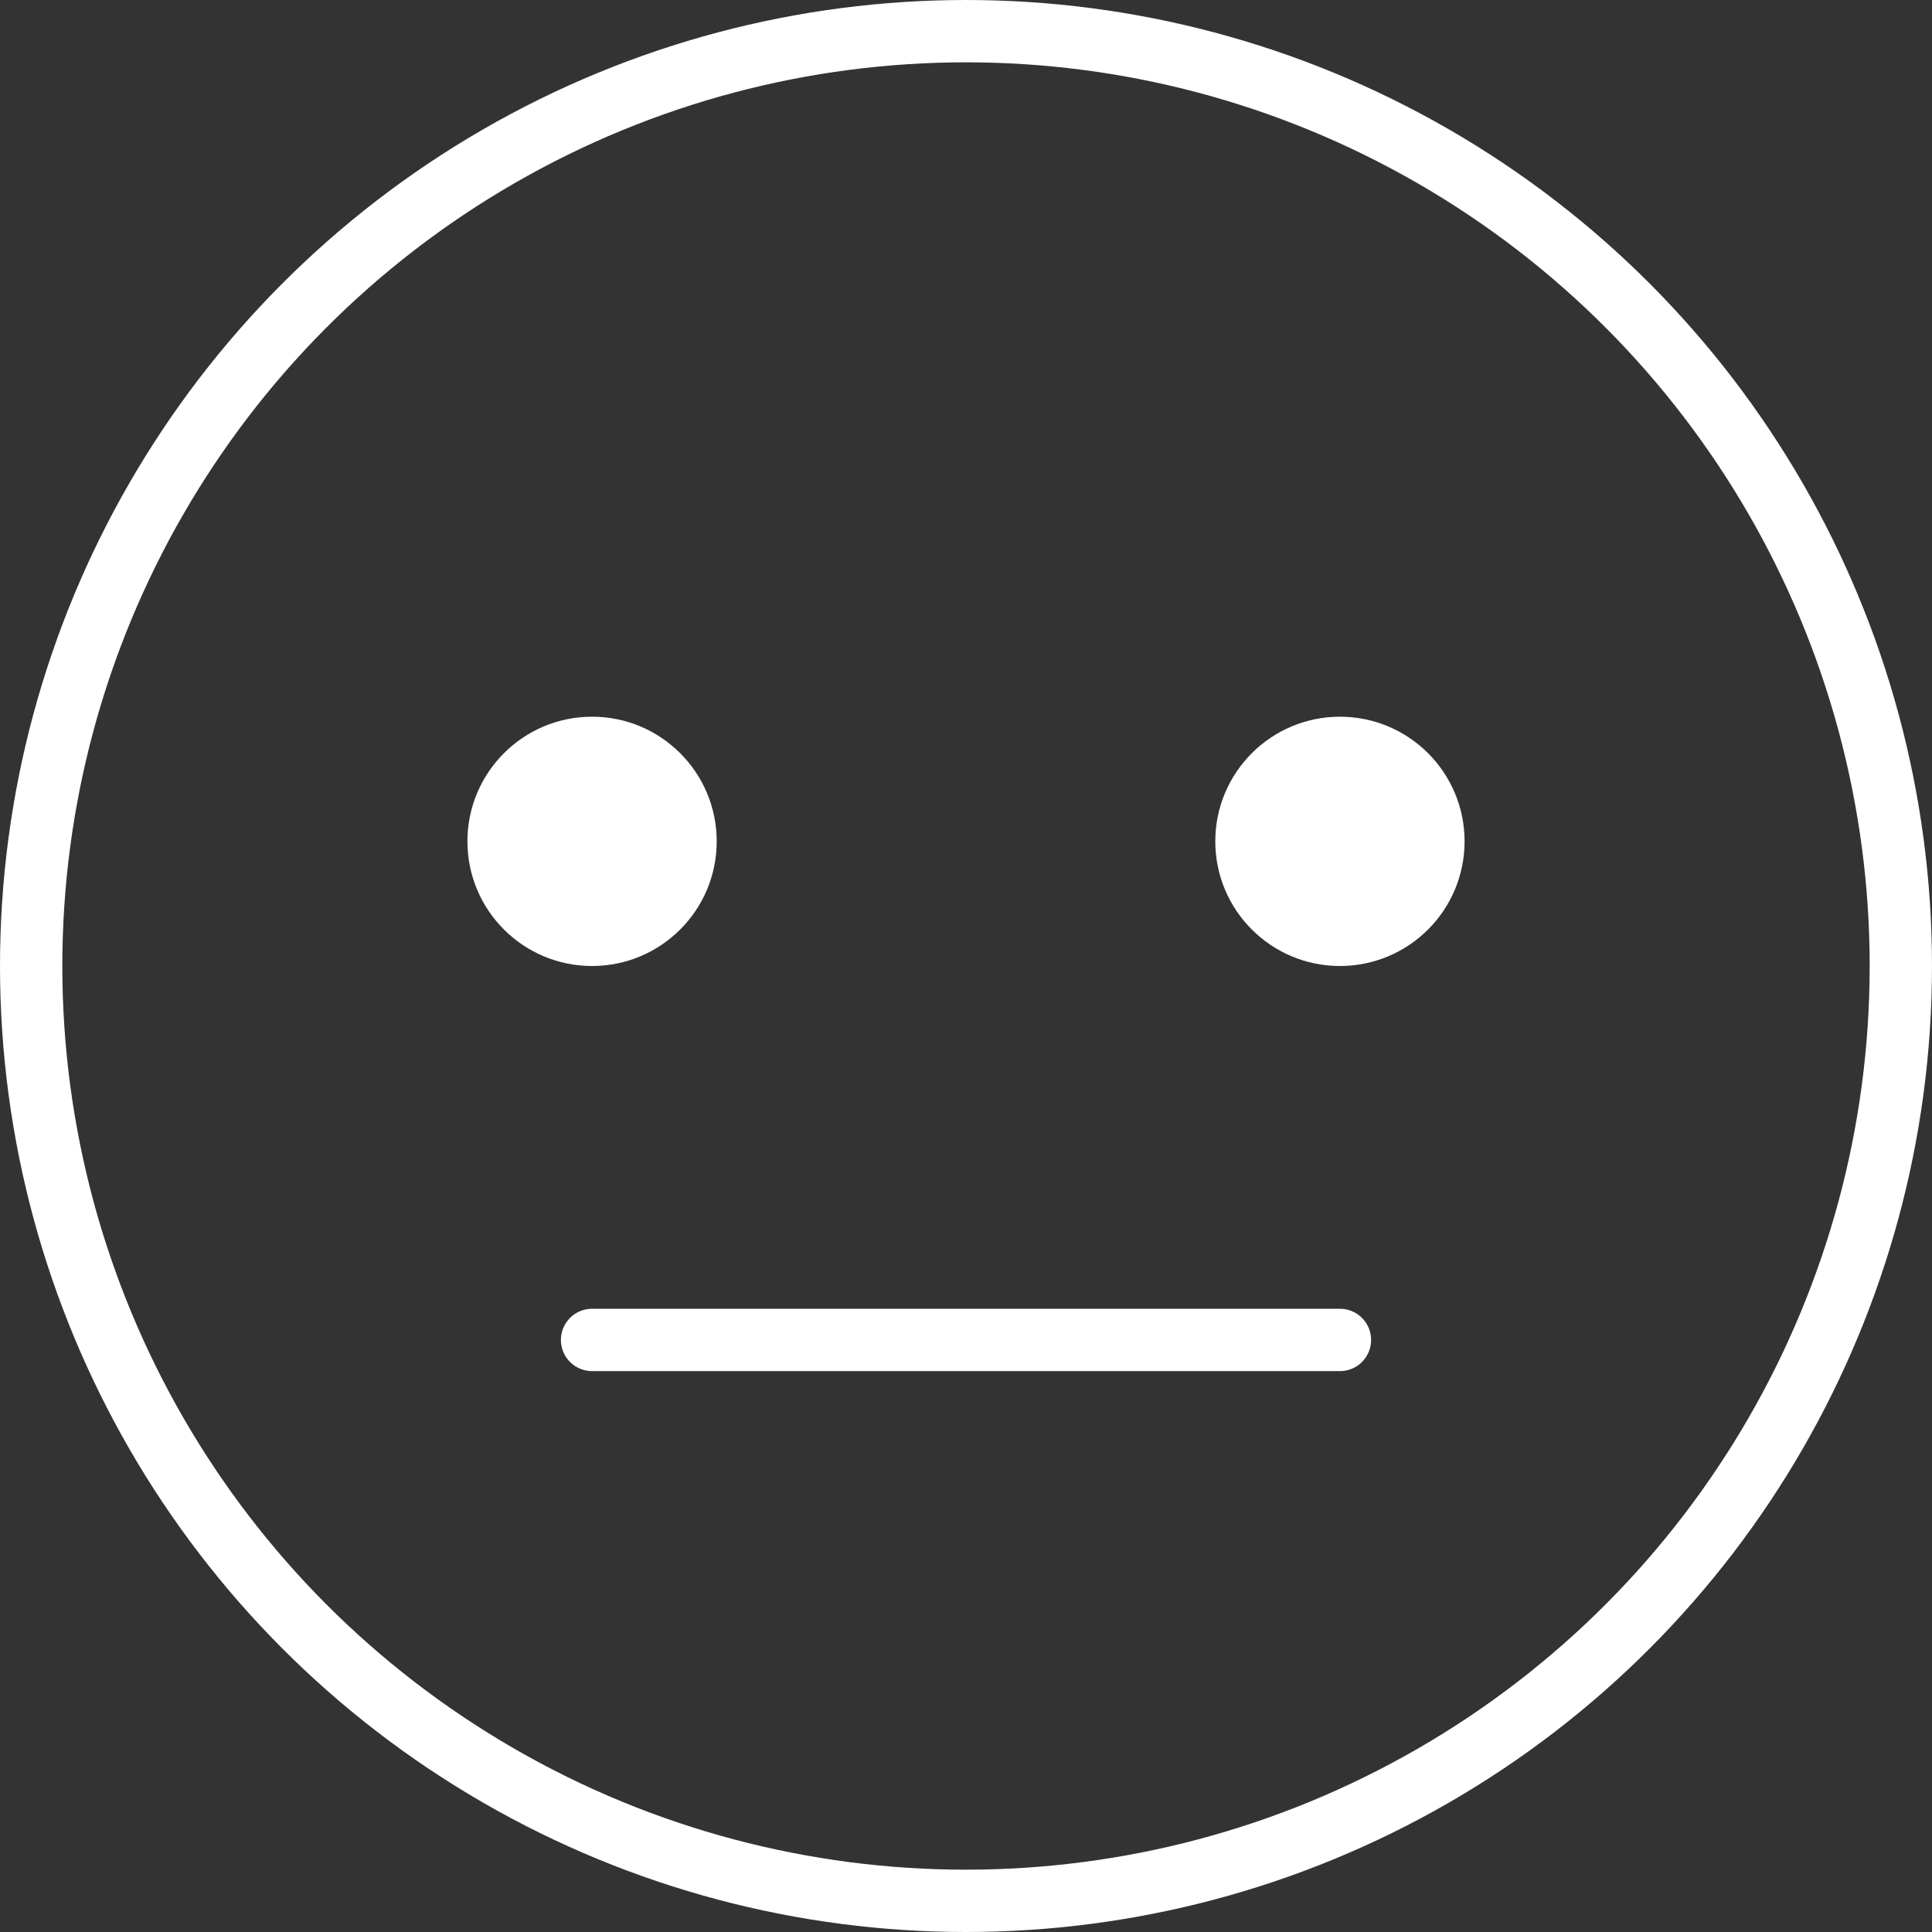 <?xml version="1.0" encoding="UTF-8"?>
<svg width="31px" height="31px" viewBox="0 0 31 31" version="1.1" xmlns="http://www.w3.org/2000/svg" xmlns:xlink="http://www.w3.org/1999/xlink">
    <rect x="0" y="0" width="31" height="31" fill="#333333" stroke="none"/>
    <!-- Generator: Sketch 60.1 (88133) - https://sketch.com -->
    <title>speechless-white</title>
    <desc>Created with Sketch.</desc>
    <g id="New" stroke="none" stroke-width="1" fill="none" fill-rule="evenodd">
        <g id="speechless-white">
            <circle id="Oval" stroke="#FFFFFF" stroke-linecap="round" stroke-linejoin="round" cx="15.5" cy="15.5" r="15"></circle>
            <line x1="9.5" y1="21.5" x2="21.5" y2="21.5" id="Path" stroke="#FFFFFF" stroke-linecap="round" stroke-linejoin="round"></line>
            <circle id="Oval" fill="#FFFFFF" fill-rule="nonzero" cx="9.5" cy="13.5" r="2"></circle>
            <circle id="Oval" fill="#FFFFFF" fill-rule="nonzero" cx="21.5" cy="13.5" r="2"></circle>
        </g>
    </g>
</svg>